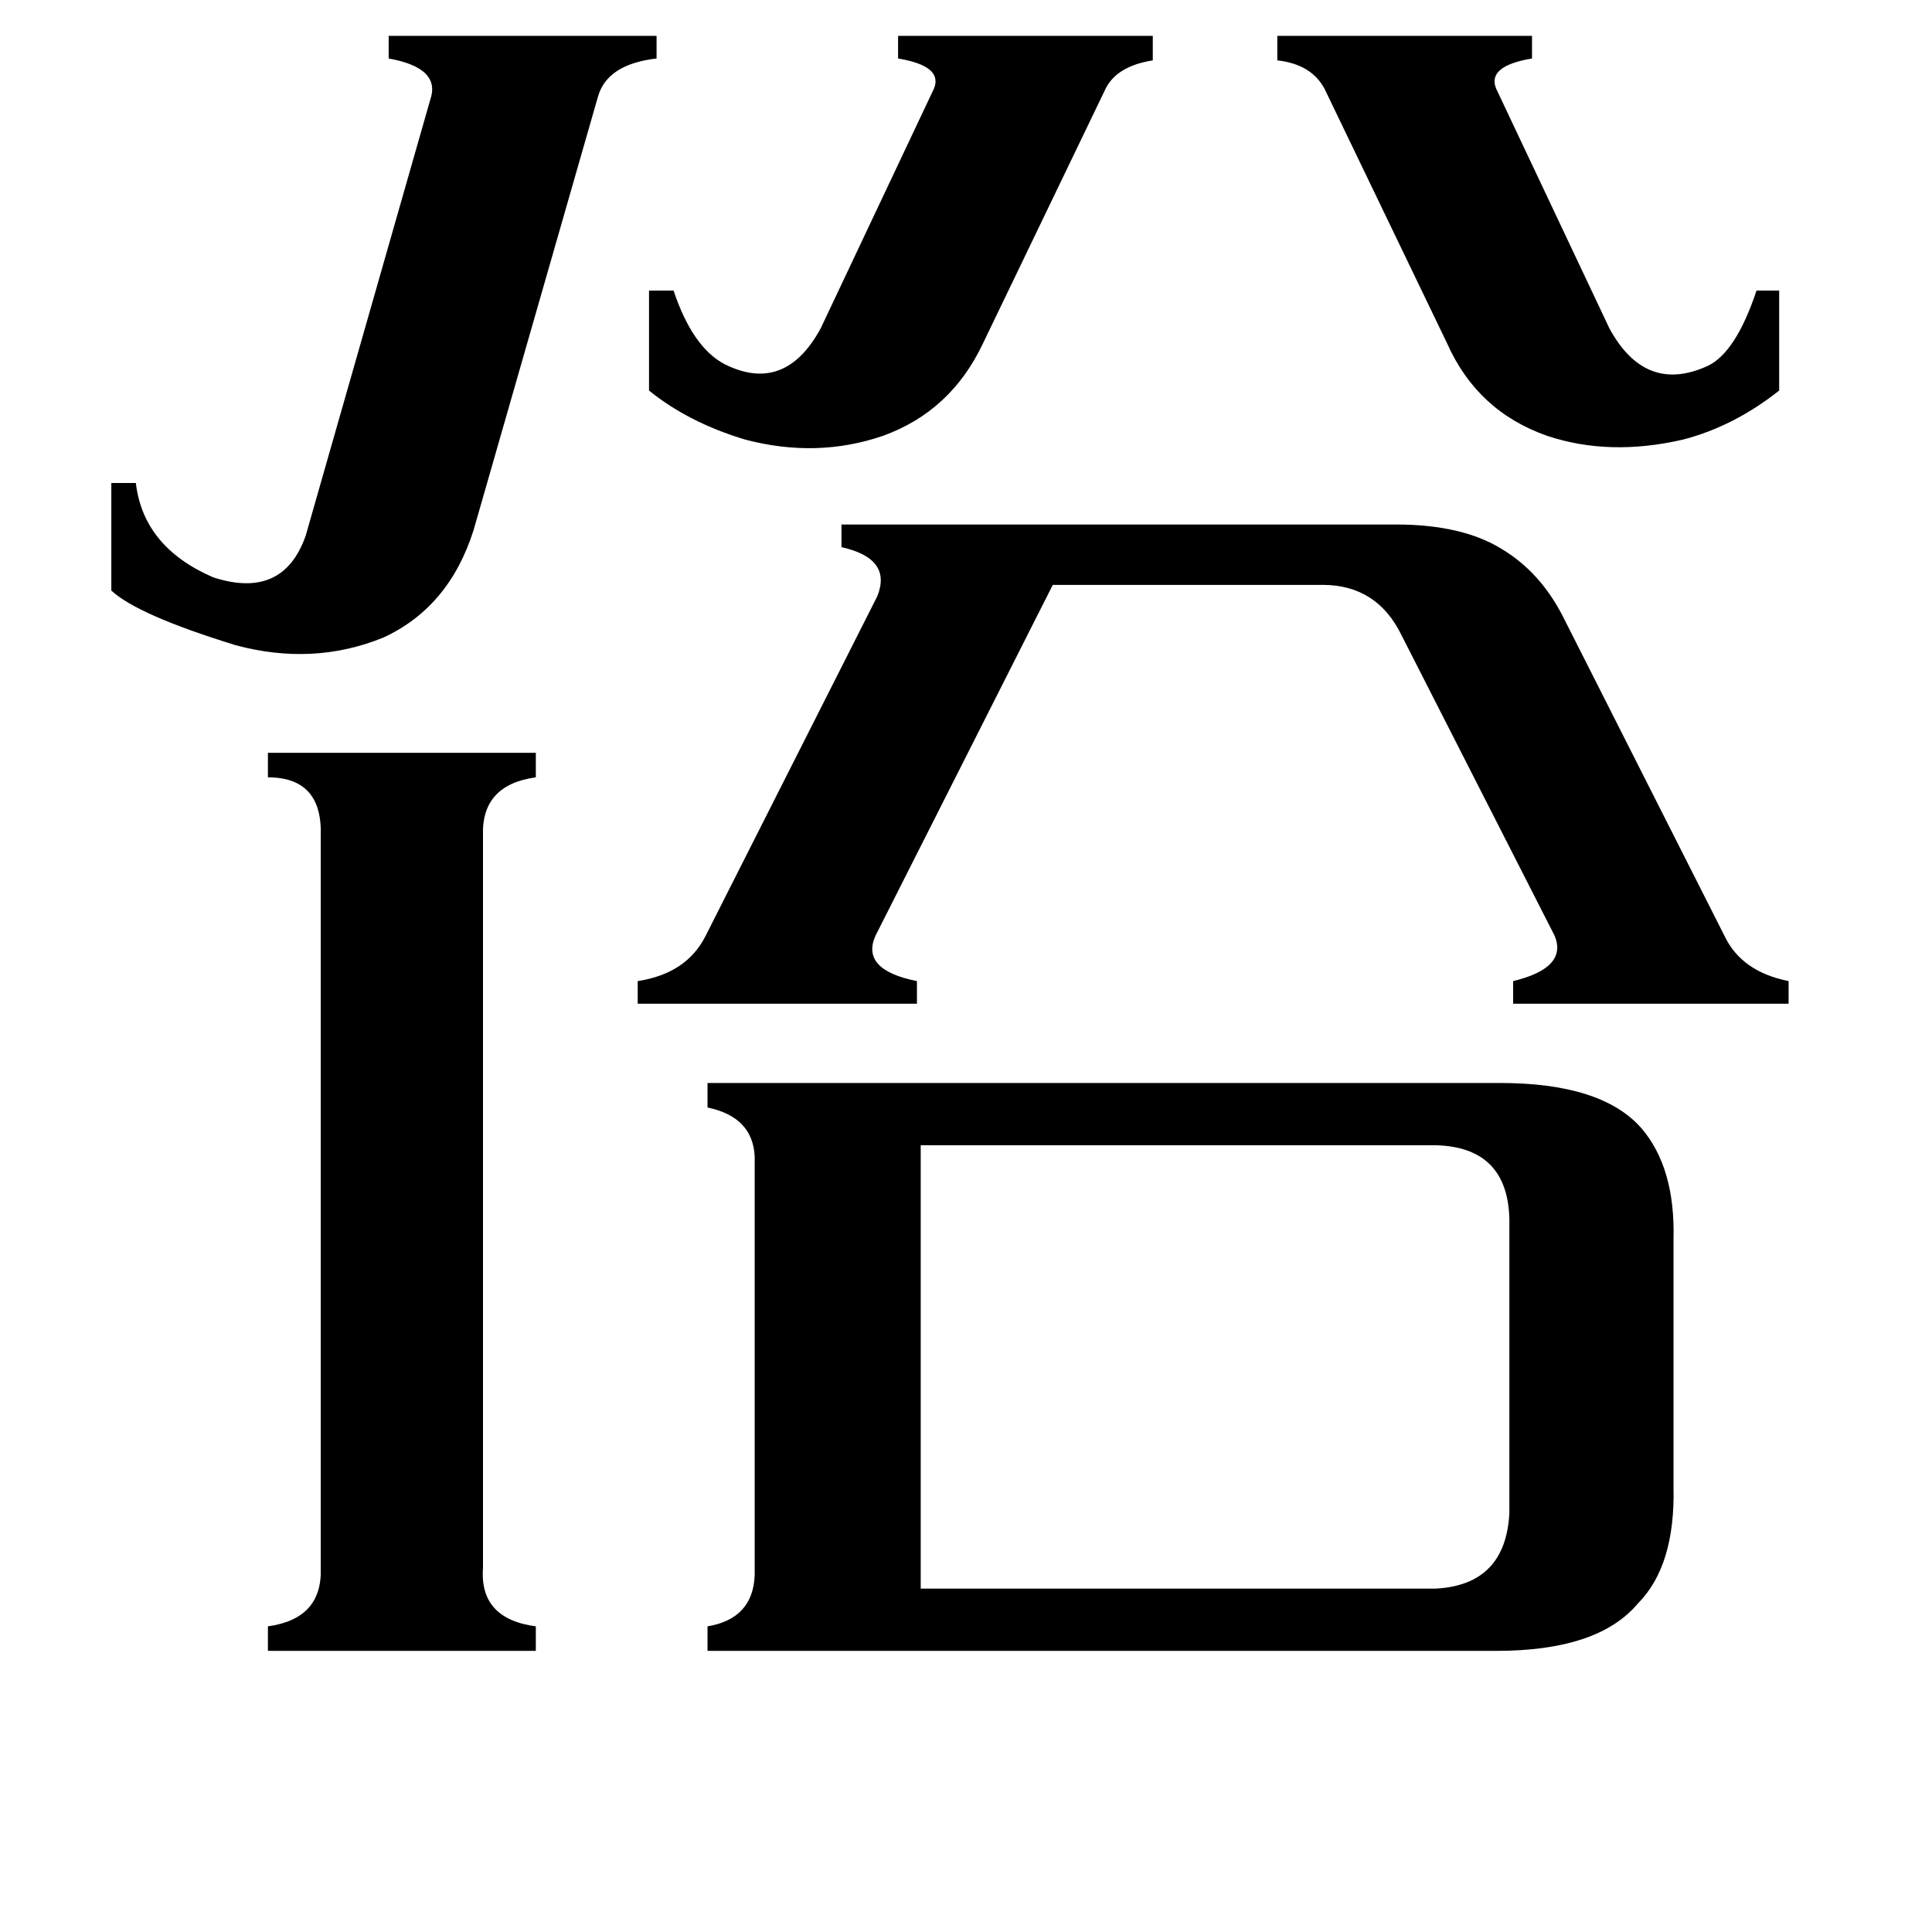 <svg xmlns="http://www.w3.org/2000/svg" viewBox="0 -800 1024 1024">
	<path fill="#000000" d="M761 42Q798 40 800 2V-154Q799 -192 761 -193H488V42ZM256 31Q254 58 284 62V75H142V62Q171 58 170 31V-357Q171 -388 142 -388V-401H284V-388Q255 -384 256 -357ZM795 -226Q849 -226 870 -202Q888 -181 887 -143V-12Q888 30 868 50Q847 75 793 75H375V62Q399 58 400 35V-187Q399 -208 375 -213V-226ZM251 -519Q238 -478 203 -462Q166 -447 125 -458Q73 -474 59 -487V-544H72Q76 -510 113 -494Q150 -482 162 -516L228 -747Q234 -764 206 -769V-781H348V-769Q322 -766 317 -749ZM740 -522Q775 -522 796 -509Q816 -497 828 -474L914 -304Q923 -285 948 -280V-268H802V-280Q831 -287 824 -304L743 -463Q730 -490 701 -490H558L464 -304Q456 -286 486 -280V-268H338V-280Q364 -284 374 -304L465 -484Q473 -504 446 -510V-522ZM344 -646H357Q367 -616 384 -607Q416 -591 435 -626L495 -753Q500 -765 476 -769V-781H611V-768Q592 -765 586 -753L521 -618Q504 -582 468 -569Q433 -557 395 -567Q365 -576 344 -593ZM677 -781H812V-769Q788 -765 793 -753L853 -626Q872 -591 905 -606Q920 -613 931 -646H943V-593Q919 -574 892 -567Q853 -558 820 -569Q783 -582 767 -618L702 -753Q695 -766 677 -768Z"/>
</svg>